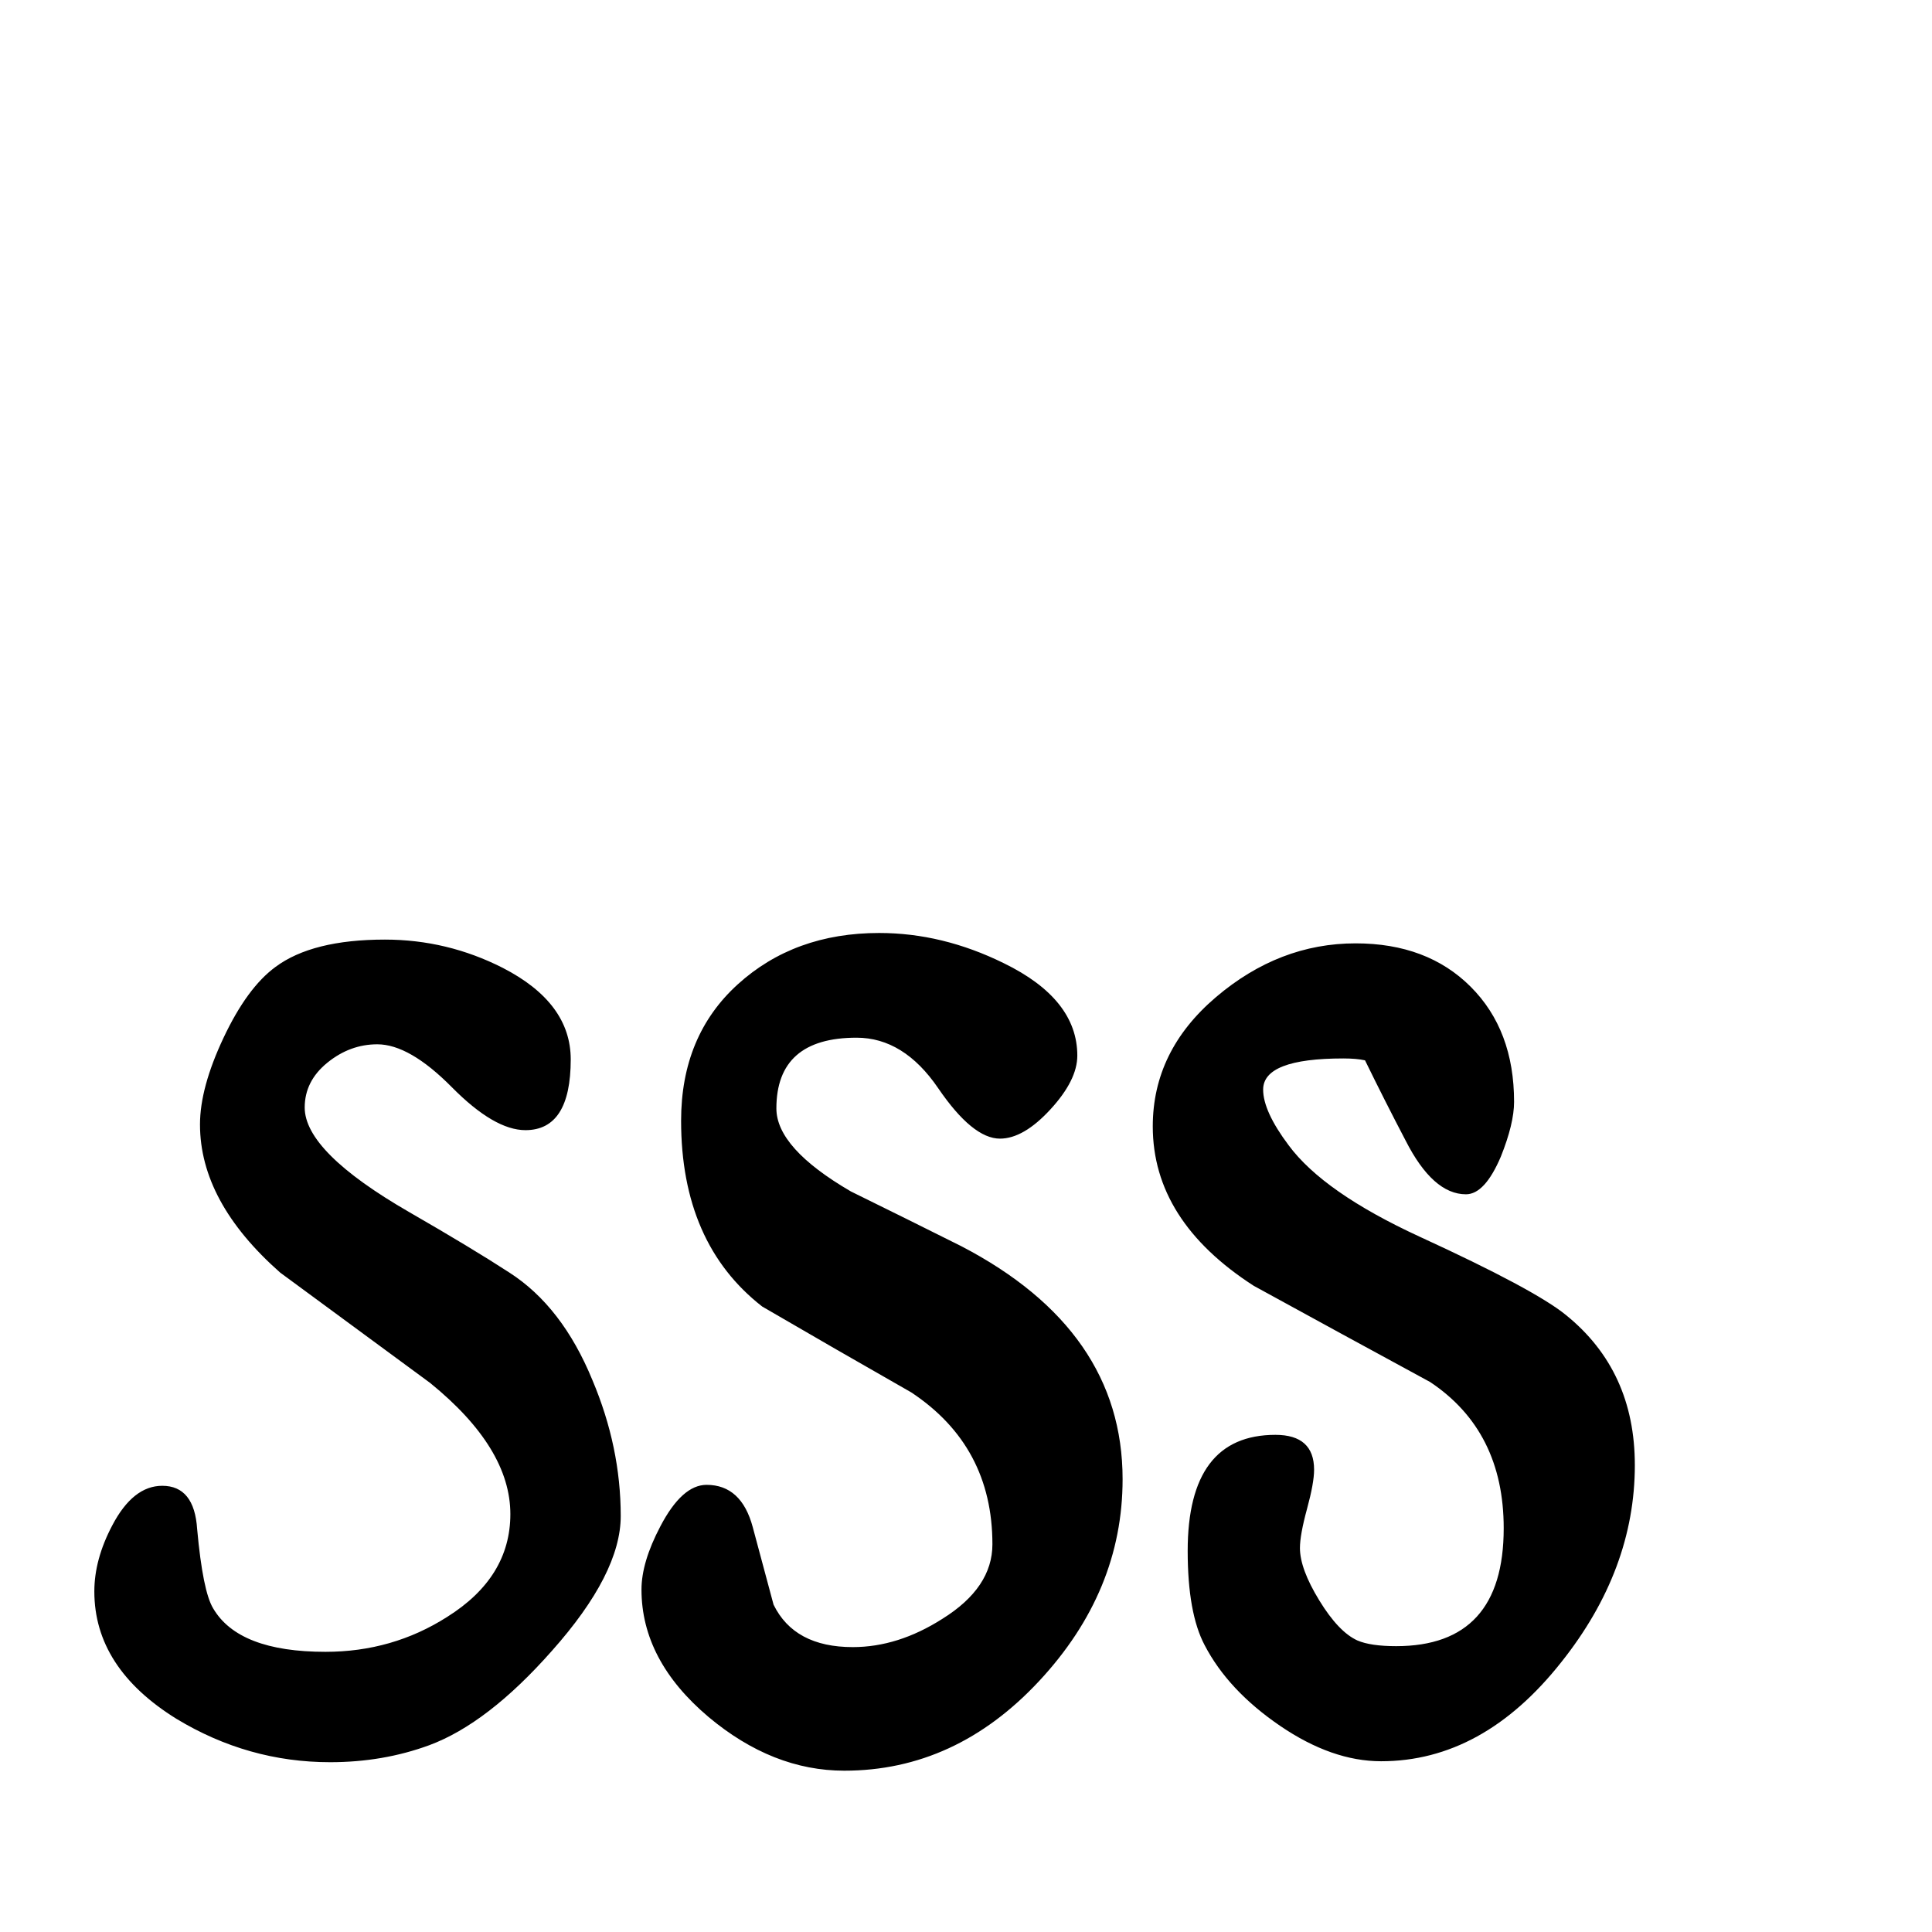 <?xml version="1.0" standalone="no"?>
<!DOCTYPE svg PUBLIC "-//W3C//DTD SVG 1.1//EN" "http://www.w3.org/Graphics/SVG/1.1/DTD/svg11.dtd" >
<svg viewBox="0 -442 2048 2048">
  <g transform="matrix(1 0 0 -1 0 1606)">
   <path fill="currentColor"
d="M1733 495q0 -111 -78 -209q-83 -105 -191 -105q-52 0 -107 37.5t-80 85.5q-18 34 -18 100q0 123 93 123q41 0 41 -37q0 -14 -7.5 -41.5t-7.5 -41.5q0 -22 20.5 -55.5t40.5 -42.5q14 -6 41 -6q114 0 114 125q0 103 -78 155q-94 51 -187 102q-107 69 -107 169q0 80 67 137
t148 57q76 0 122 -46t46 -122q0 -23 -14 -58q-17 -40 -37 -40q-35 0 -64 57q-22 42 -43 85q-9 2 -23 2q-85 0 -85 -33q0 -23 27 -59q37 -50 139 -97q122 -56 155 -83q73 -59 73 -159zM1190 480q0 -119 -88.5 -214t-206.5 -95q-76 0 -144 57q-71 60 -71 135q0 29 20 67
q23 44 49 44q37 0 49 -45l22 -82q22 -45 84 -45q48 0 95 30q53 33 53 79q0 104 -86 161q-79 45 -158 91q-86 67 -86 197q0 90 60 144.5t150 54.5q67 0 132 -32q78 -38 78 -98q0 -26 -28.5 -57t-53.5 -31q-29 0 -65.5 53.5t-86.5 53.5q-85 0 -85 -75q0 -42 79 -88
q59 -29 117 -58q171 -89 171 -247zM658 441q0 -61 -73 -143q-68 -77 -130 -100q-49 -18 -105 -18q-87 0 -163 46q-87 54 -87 135q0 34 19 70q22 42 53 42q34 0 37 -46q6 -66 17 -84q27 -46 119 -46q71 0 129 37q67 42 67 109q0 70 -85 139q-79 58 -159 117q-85 75 -85 157
q0 39 25 92t55 75q39 29 116 29q66 0 125 -30q72 -37 72 -97q0 -75 -48 -75q-33 0 -78 45.5t-79 45.5q-29 0 -53 -19.5t-24 -47.5q0 -47 111 -111q66 -38 106 -64q56 -36 88 -114q30 -71 30 -144z" />
  </g>

</svg>
